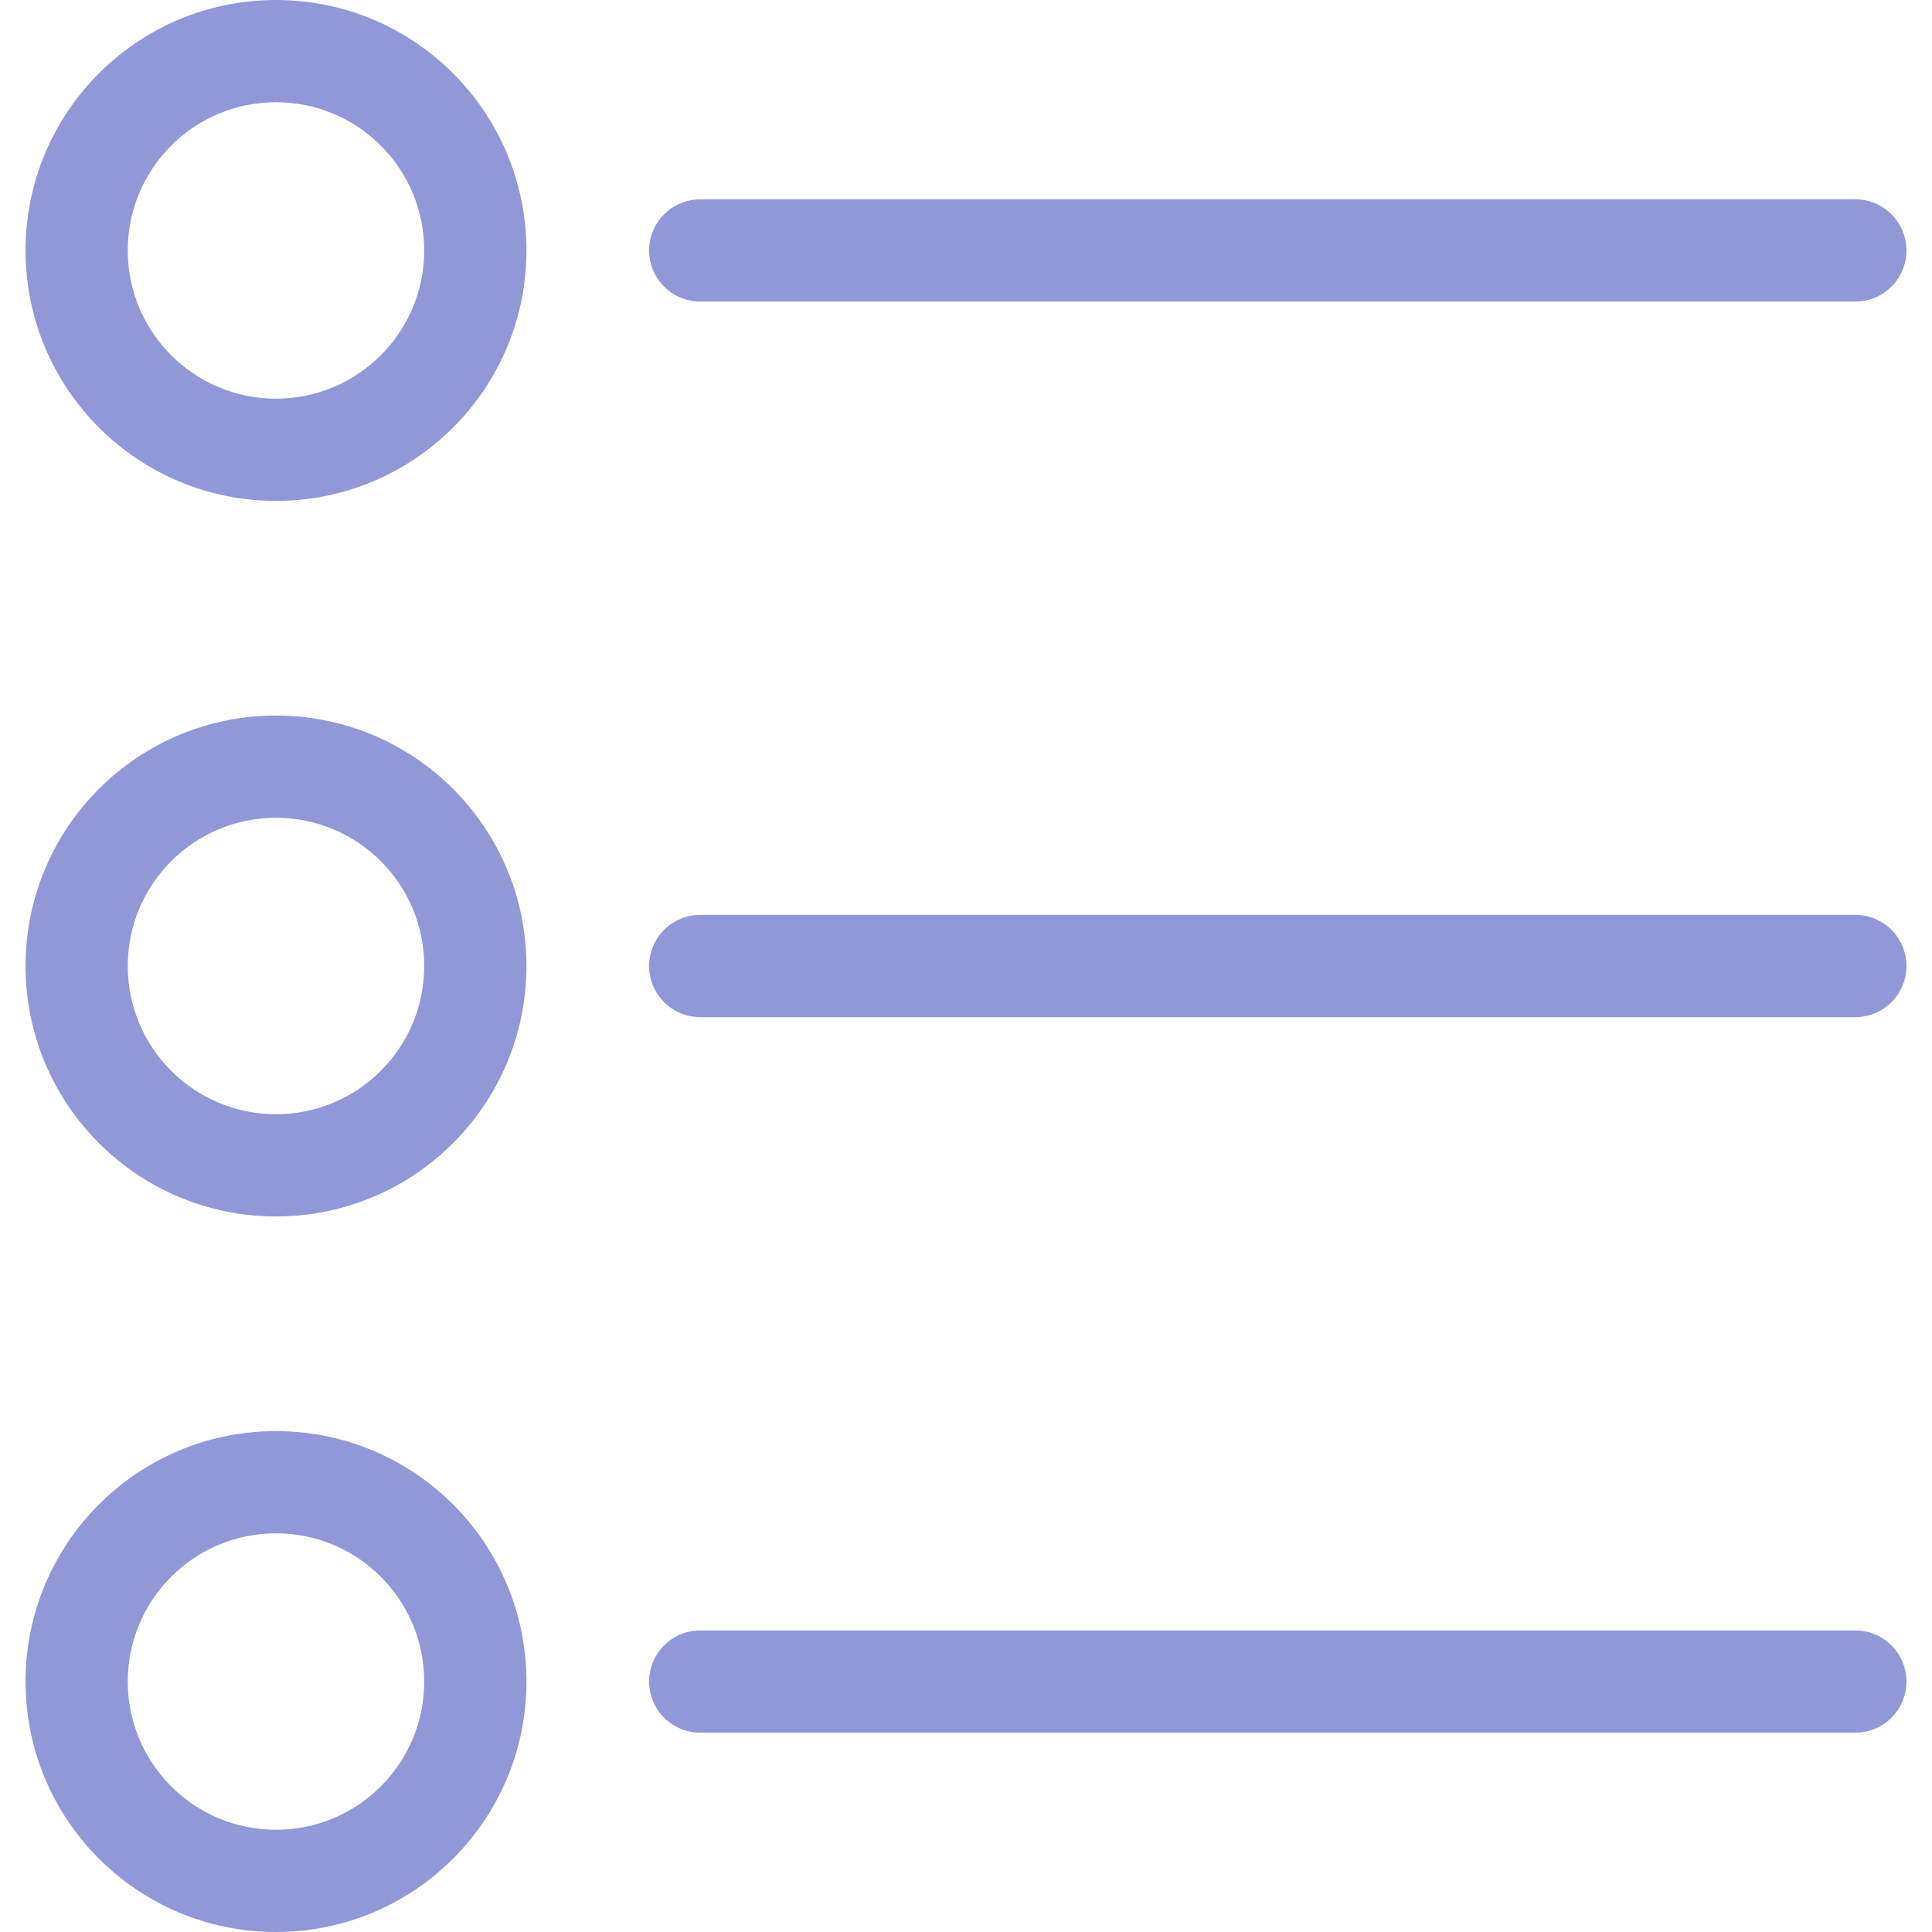 <?xml version="1.0"?>
<svg xmlns="http://www.w3.org/2000/svg" xmlns:xlink="http://www.w3.org/1999/xlink" version="1.1" id="Capa_1" x="0px" y="0px" viewBox="0 0 394.971 394.971" style="enable-background:new 0 0 394.971 394.971;" xml:space="preserve" width="512px" height="512px" class=""><g><g>
	<g>
		<g>
			<path d="M56.424,146.286c-28.277,0-51.2,22.923-51.2,51.2s22.923,51.2,51.2,51.2s51.2-22.923,51.2-51.2     S84.701,146.286,56.424,146.286z M56.424,227.788L56.424,227.788c-16.735,0-30.302-13.567-30.302-30.302     s13.567-30.302,30.302-30.302c16.735,0,30.302,13.567,30.302,30.302S73.16,227.788,56.424,227.788z" data-original="#000000" class="active-path" data-old_color="#000000" fill="#9098D8"/>
			<path d="M379.298,187.037H143.151c-5.771,0-10.449,4.678-10.449,10.449s4.678,10.449,10.449,10.449h236.147     c5.771,0,10.449-4.678,10.449-10.449S385.069,187.037,379.298,187.037z" data-original="#000000" class="active-path" data-old_color="#000000" fill="#9098D8"/>
			<path d="M56.424,0c-28.277,0-51.2,22.923-51.2,51.2s22.923,51.2,51.2,51.2s51.2-22.923,51.2-51.2S84.701,0,56.424,0z      M56.424,81.502c-16.735,0-30.302-13.567-30.302-30.302s13.567-30.302,30.302-30.302S86.726,34.465,86.726,51.2     S73.16,81.502,56.424,81.502z" data-original="#000000" class="active-path" data-old_color="#000000" fill="#9098D8"/>
			<path d="M143.151,61.649h236.147c5.771,0,10.449-4.678,10.449-10.449s-4.678-10.449-10.449-10.449H143.151     c-5.771,0-10.449,4.678-10.449,10.449S137.38,61.649,143.151,61.649z" data-original="#000000" class="active-path" data-old_color="#000000" fill="#9098D8"/>
			<path d="M56.424,292.571c-28.277,0-51.2,22.923-51.2,51.2c0,28.277,22.923,51.2,51.2,51.2s51.2-22.923,51.2-51.2     C107.624,315.494,84.701,292.571,56.424,292.571z M86.726,343.771c0,16.735-13.567,30.302-30.302,30.302v0     c-16.735,0-30.302-13.567-30.302-30.302c0-16.735,13.567-30.302,30.302-30.302S86.726,327.036,86.726,343.771L86.726,343.771z" data-original="#000000" class="active-path" data-old_color="#000000" fill="#9098D8"/>
			<path d="M379.298,333.322H143.151c-5.771,0-10.449,4.678-10.449,10.449s4.678,10.449,10.449,10.449h236.147     c5.771,0,10.449-4.678,10.449-10.449S385.069,333.322,379.298,333.322z" data-original="#000000" class="active-path" data-old_color="#000000" fill="#9098D8"/>
		</g>
	</g>
</g></g> </svg>
